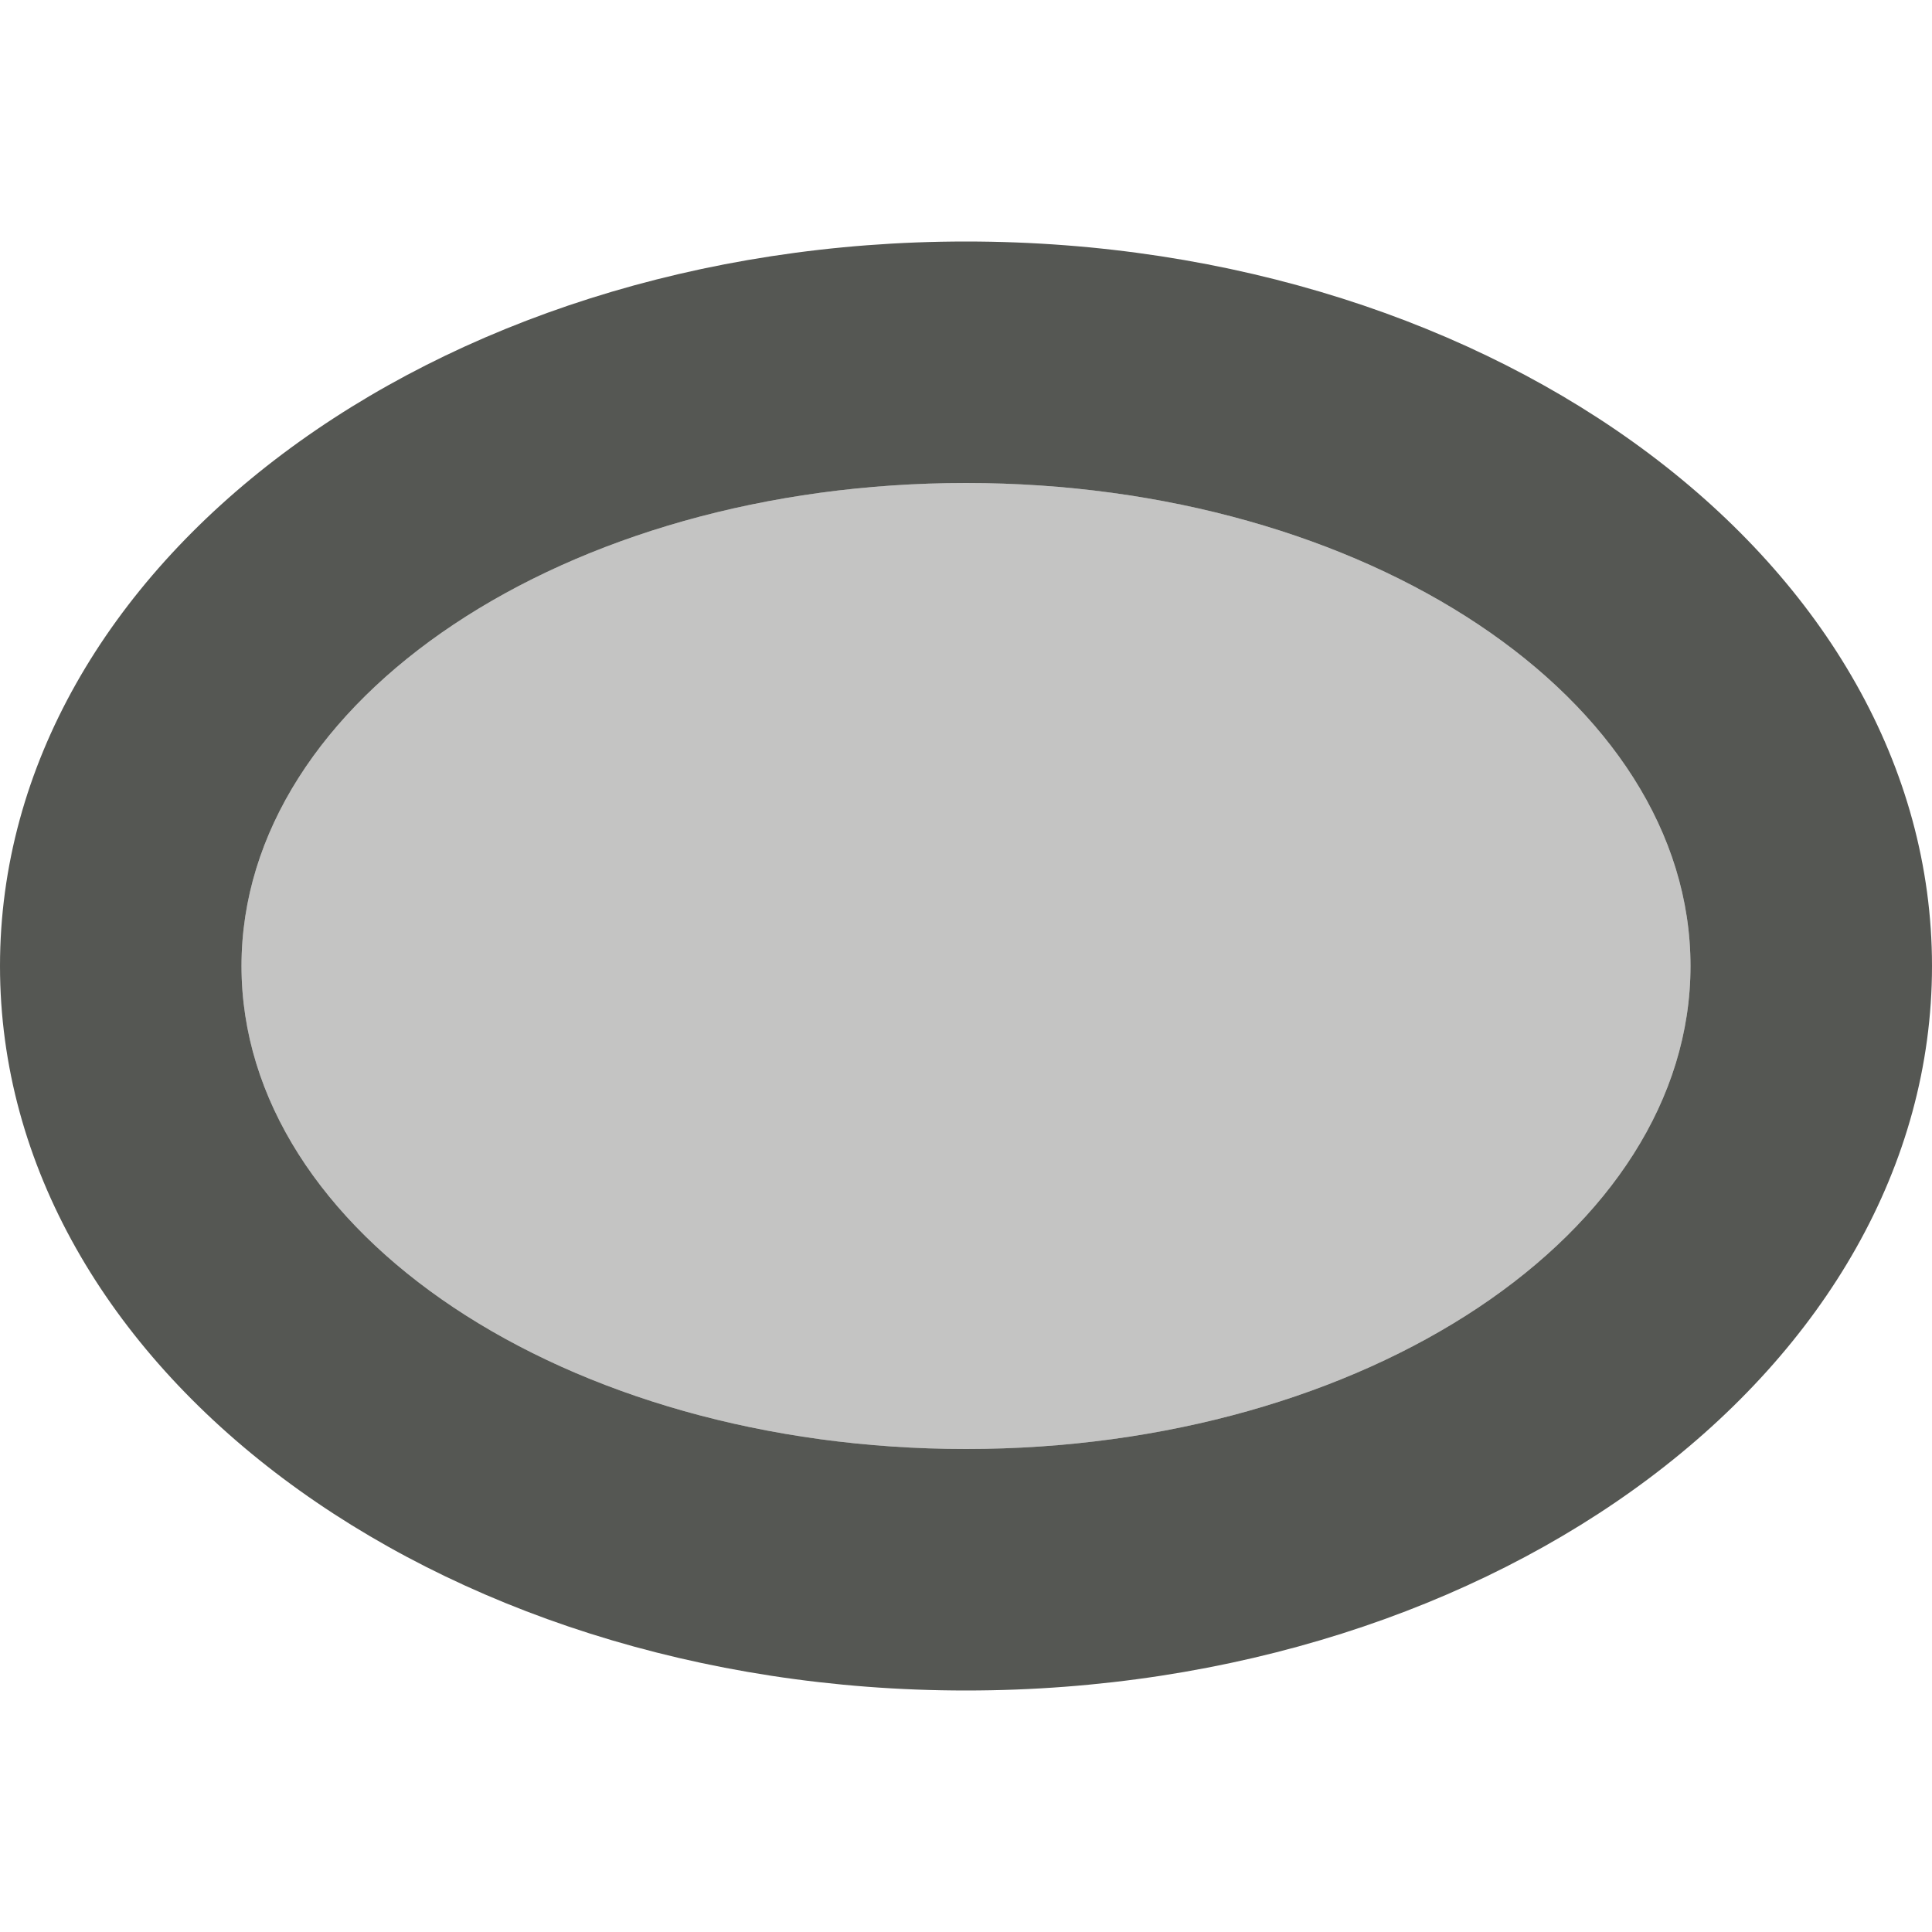 <?xml version="1.0" encoding="UTF-8"?>
<svg xmlns="http://www.w3.org/2000/svg" xmlns:xlink="http://www.w3.org/1999/xlink" width="32px" height="32px" viewBox="0 0 32 32" version="1.1">
<defs>
<filter id="alpha" filterUnits="objectBoundingBox" x="0%" y="0%" width="100%" height="100%">
  <feColorMatrix type="matrix" in="SourceGraphic" values="0 0 0 0 1 0 0 0 0 1 0 0 0 0 1 0 0 0 1 0"/>
</filter>
<mask id="mask0">
  <g filter="url(#alpha)">
<rect x="0" y="0" width="32" height="32" style="fill:rgb(0%,0%,0%);fill-opacity:0.35;stroke:none;"/>
  </g>
</mask>
<clipPath id="clip1">
  <rect x="0" y="0" width="32" height="32"/>
</clipPath>
<g id="surface5" clip-path="url(#clip1)">
<path style=" stroke:none;fill-rule:nonzero;fill:rgb(33.333%,34.118%,32.549%);fill-opacity:1;" d="M 16 8 C 22.629 8 28 11.582 28 16 C 28 20.418 22.629 24 16 24 C 9.371 24 4 20.418 4 16 C 4 11.582 9.371 8 16 8 Z M 16 8 "/>
</g>
</defs>
<g id="surface1">
<path style=" stroke:none;fill-rule:nonzero;fill:rgb(33.333%,34.118%,32.549%);fill-opacity:1;" d="M 16 4 C 7.164 4 0 9.371 0 16 C 0 22.629 7.164 28 16 28 C 24.836 28 32 22.629 32 16 C 32 9.371 24.836 4 16 4 Z M 16 8 C 22.629 8 28 11.582 28 16 C 28 20.418 22.629 24 16 24 C 9.371 24 4 20.418 4 16 C 4 11.582 9.371 8 16 8 Z M 16 8 "/>
<use xlink:href="#surface5" mask="url(#mask0)"/>
</g>
</svg>
